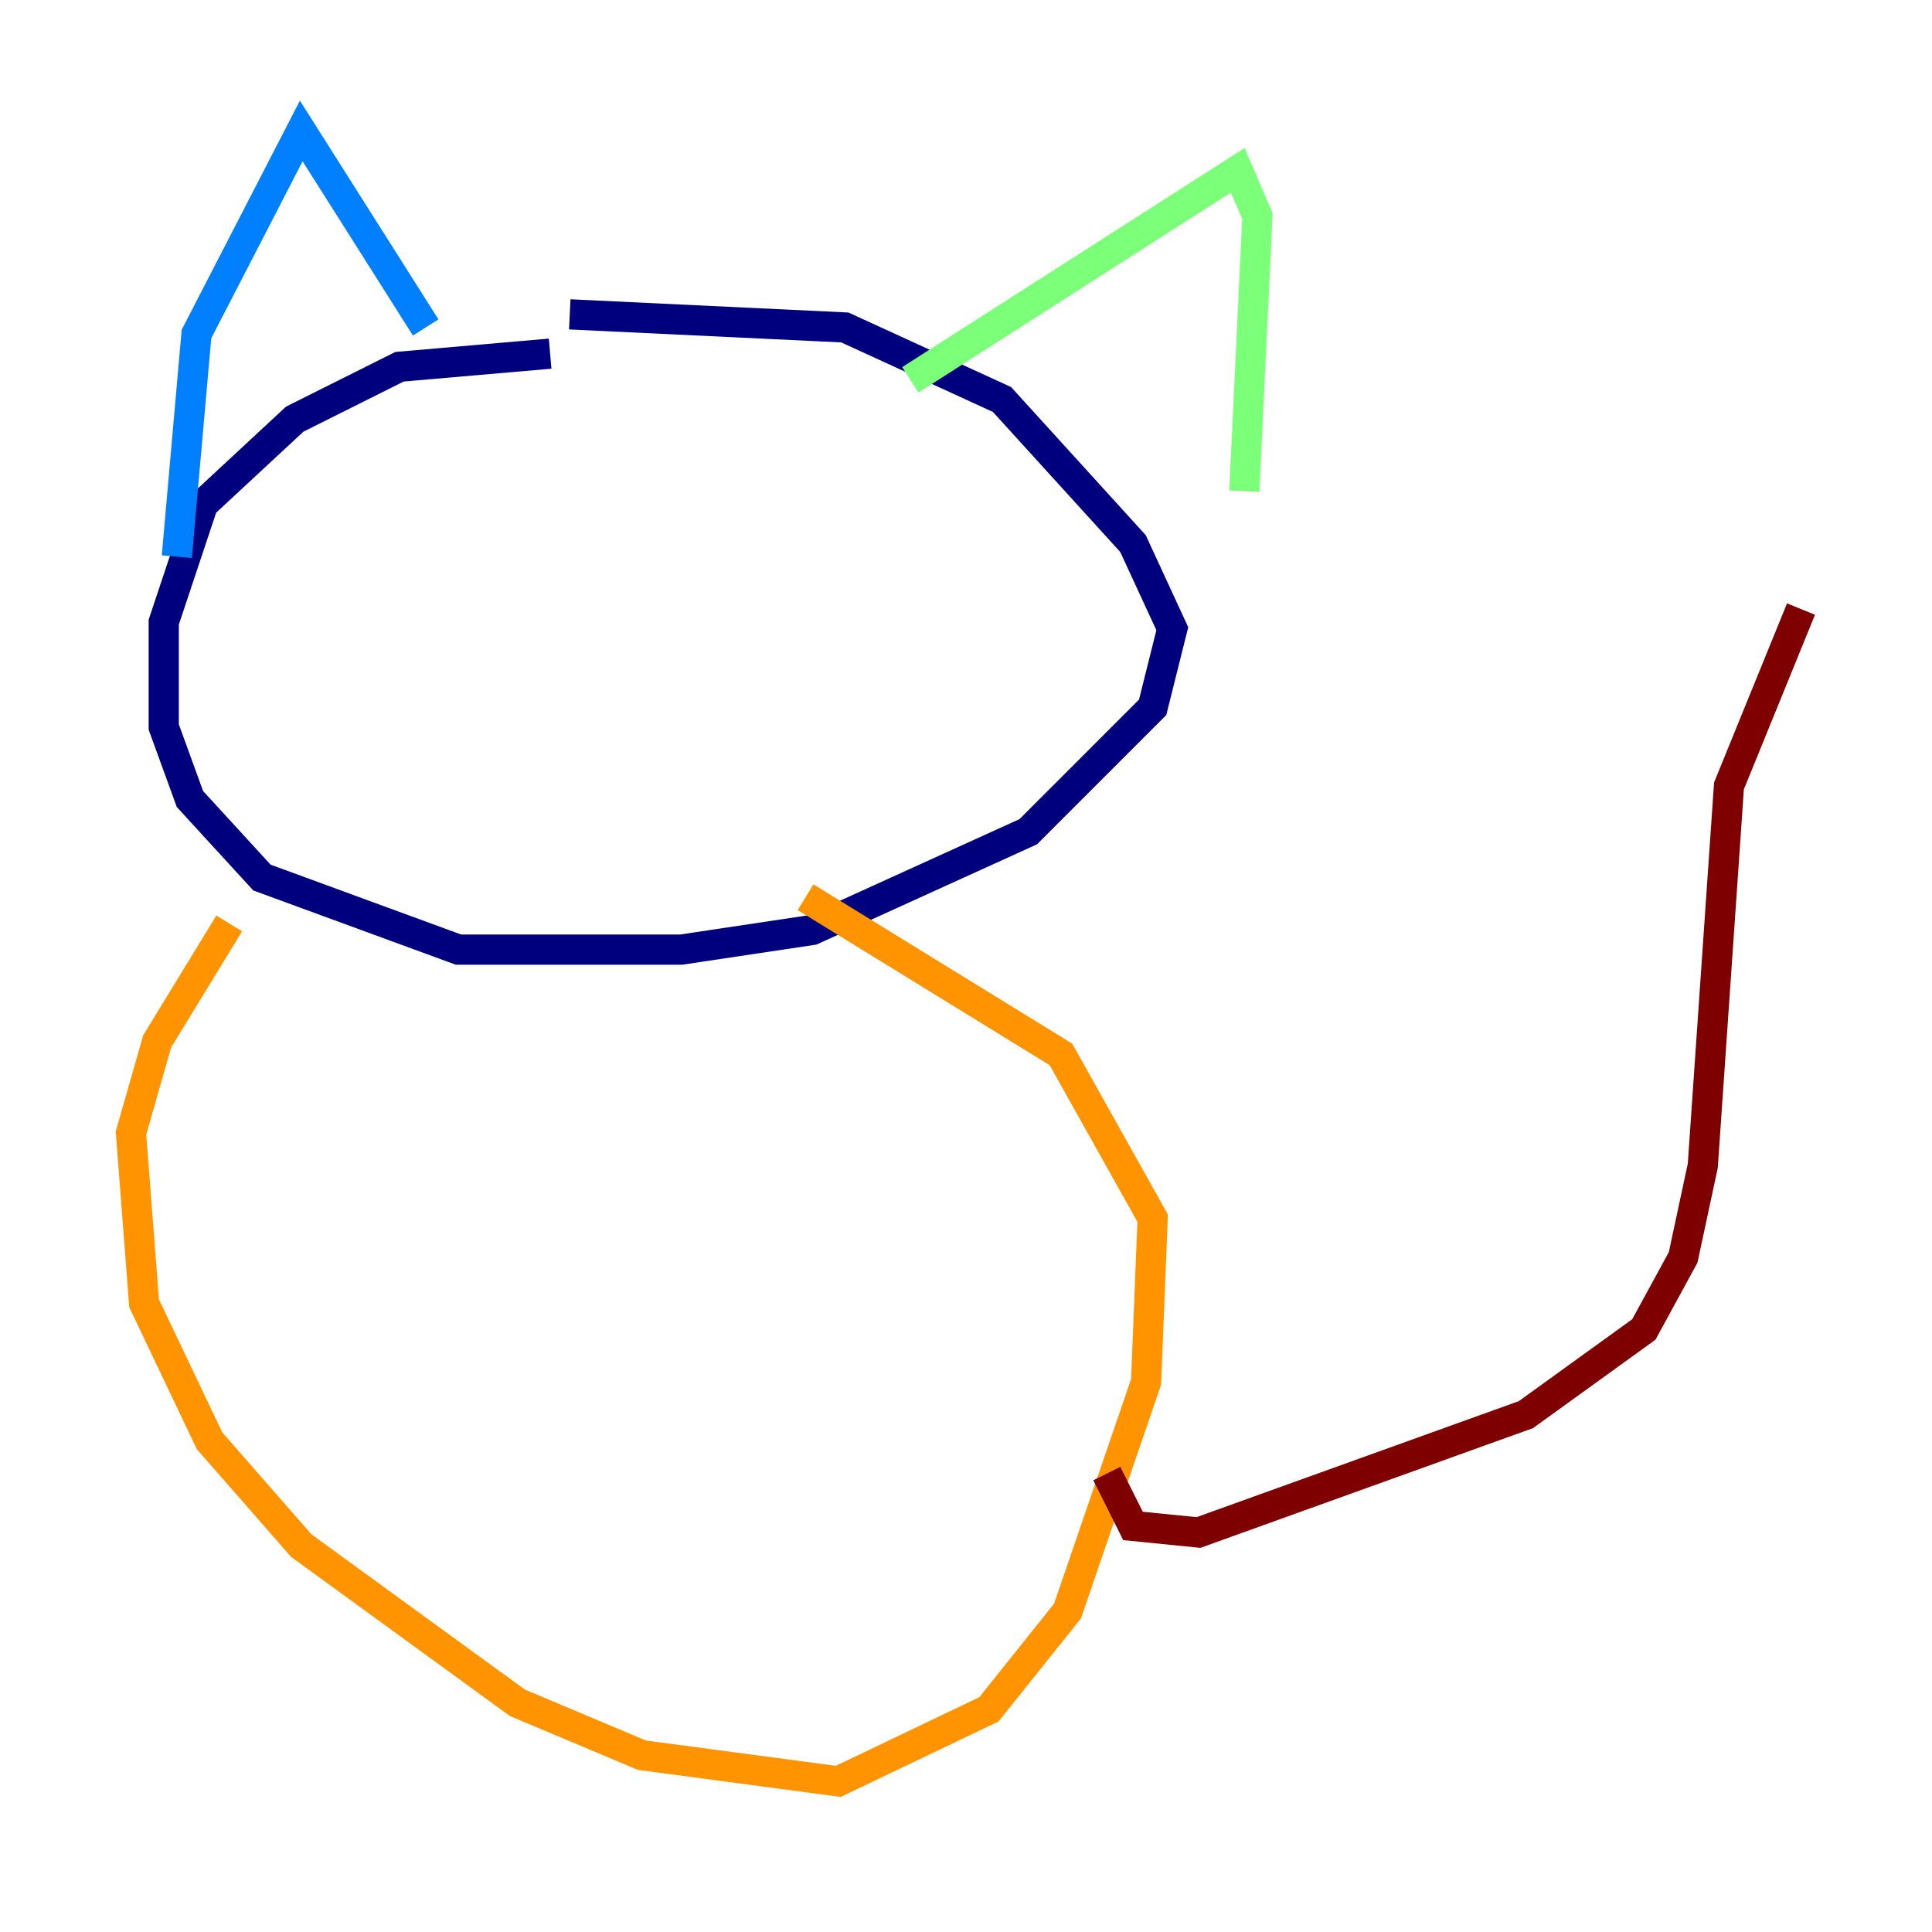 <?xml version="1.0" encoding="utf-8" ?>
<svg baseProfile="tiny" height="128" version="1.2" viewBox="0,0,128,128" width="128" xmlns="http://www.w3.org/2000/svg" xmlns:ev="http://www.w3.org/2001/xml-events" xmlns:xlink="http://www.w3.org/1999/xlink"><defs /><polyline fill="none" points="36.447,23.43 26.468,24.298 19.525,27.77 13.451,33.41 10.848,41.22 10.848,48.163 12.583,52.936 17.356,58.142 30.373,62.915 45.125,62.915 53.803,61.614 68.122,55.105 76.366,46.861 77.668,41.654 75.064,36.014 66.386,26.468 55.973,21.695 37.749,20.827" stroke="#00007f" stroke-width="2" /><polyline fill="none" points="11.715,36.881 13.017,22.129 19.959,8.678 28.203,21.695" stroke="#0080ff" stroke-width="2" /><polyline fill="none" points="60.312,25.166 82.007,11.281 83.308,14.319 82.441,32.542" stroke="#7cff79" stroke-width="2" /><polyline fill="none" points="15.186,61.18 10.414,68.99 8.678,75.064 9.546,86.346 13.885,95.458 19.959,102.4 34.278,112.814 42.522,116.285 55.539,118.02 65.519,113.248 70.725,106.739 75.932,91.552 76.366,80.705 70.291,69.858 53.37,59.444" stroke="#ff9400" stroke-width="2" /><polyline fill="none" points="73.329,97.627 75.064,101.098 79.403,101.532 101.098,93.722 108.909,88.081 111.512,83.308 112.814,77.234 114.549,52.068 119.322,40.352" stroke="#7f0000" stroke-width="2" /></svg>